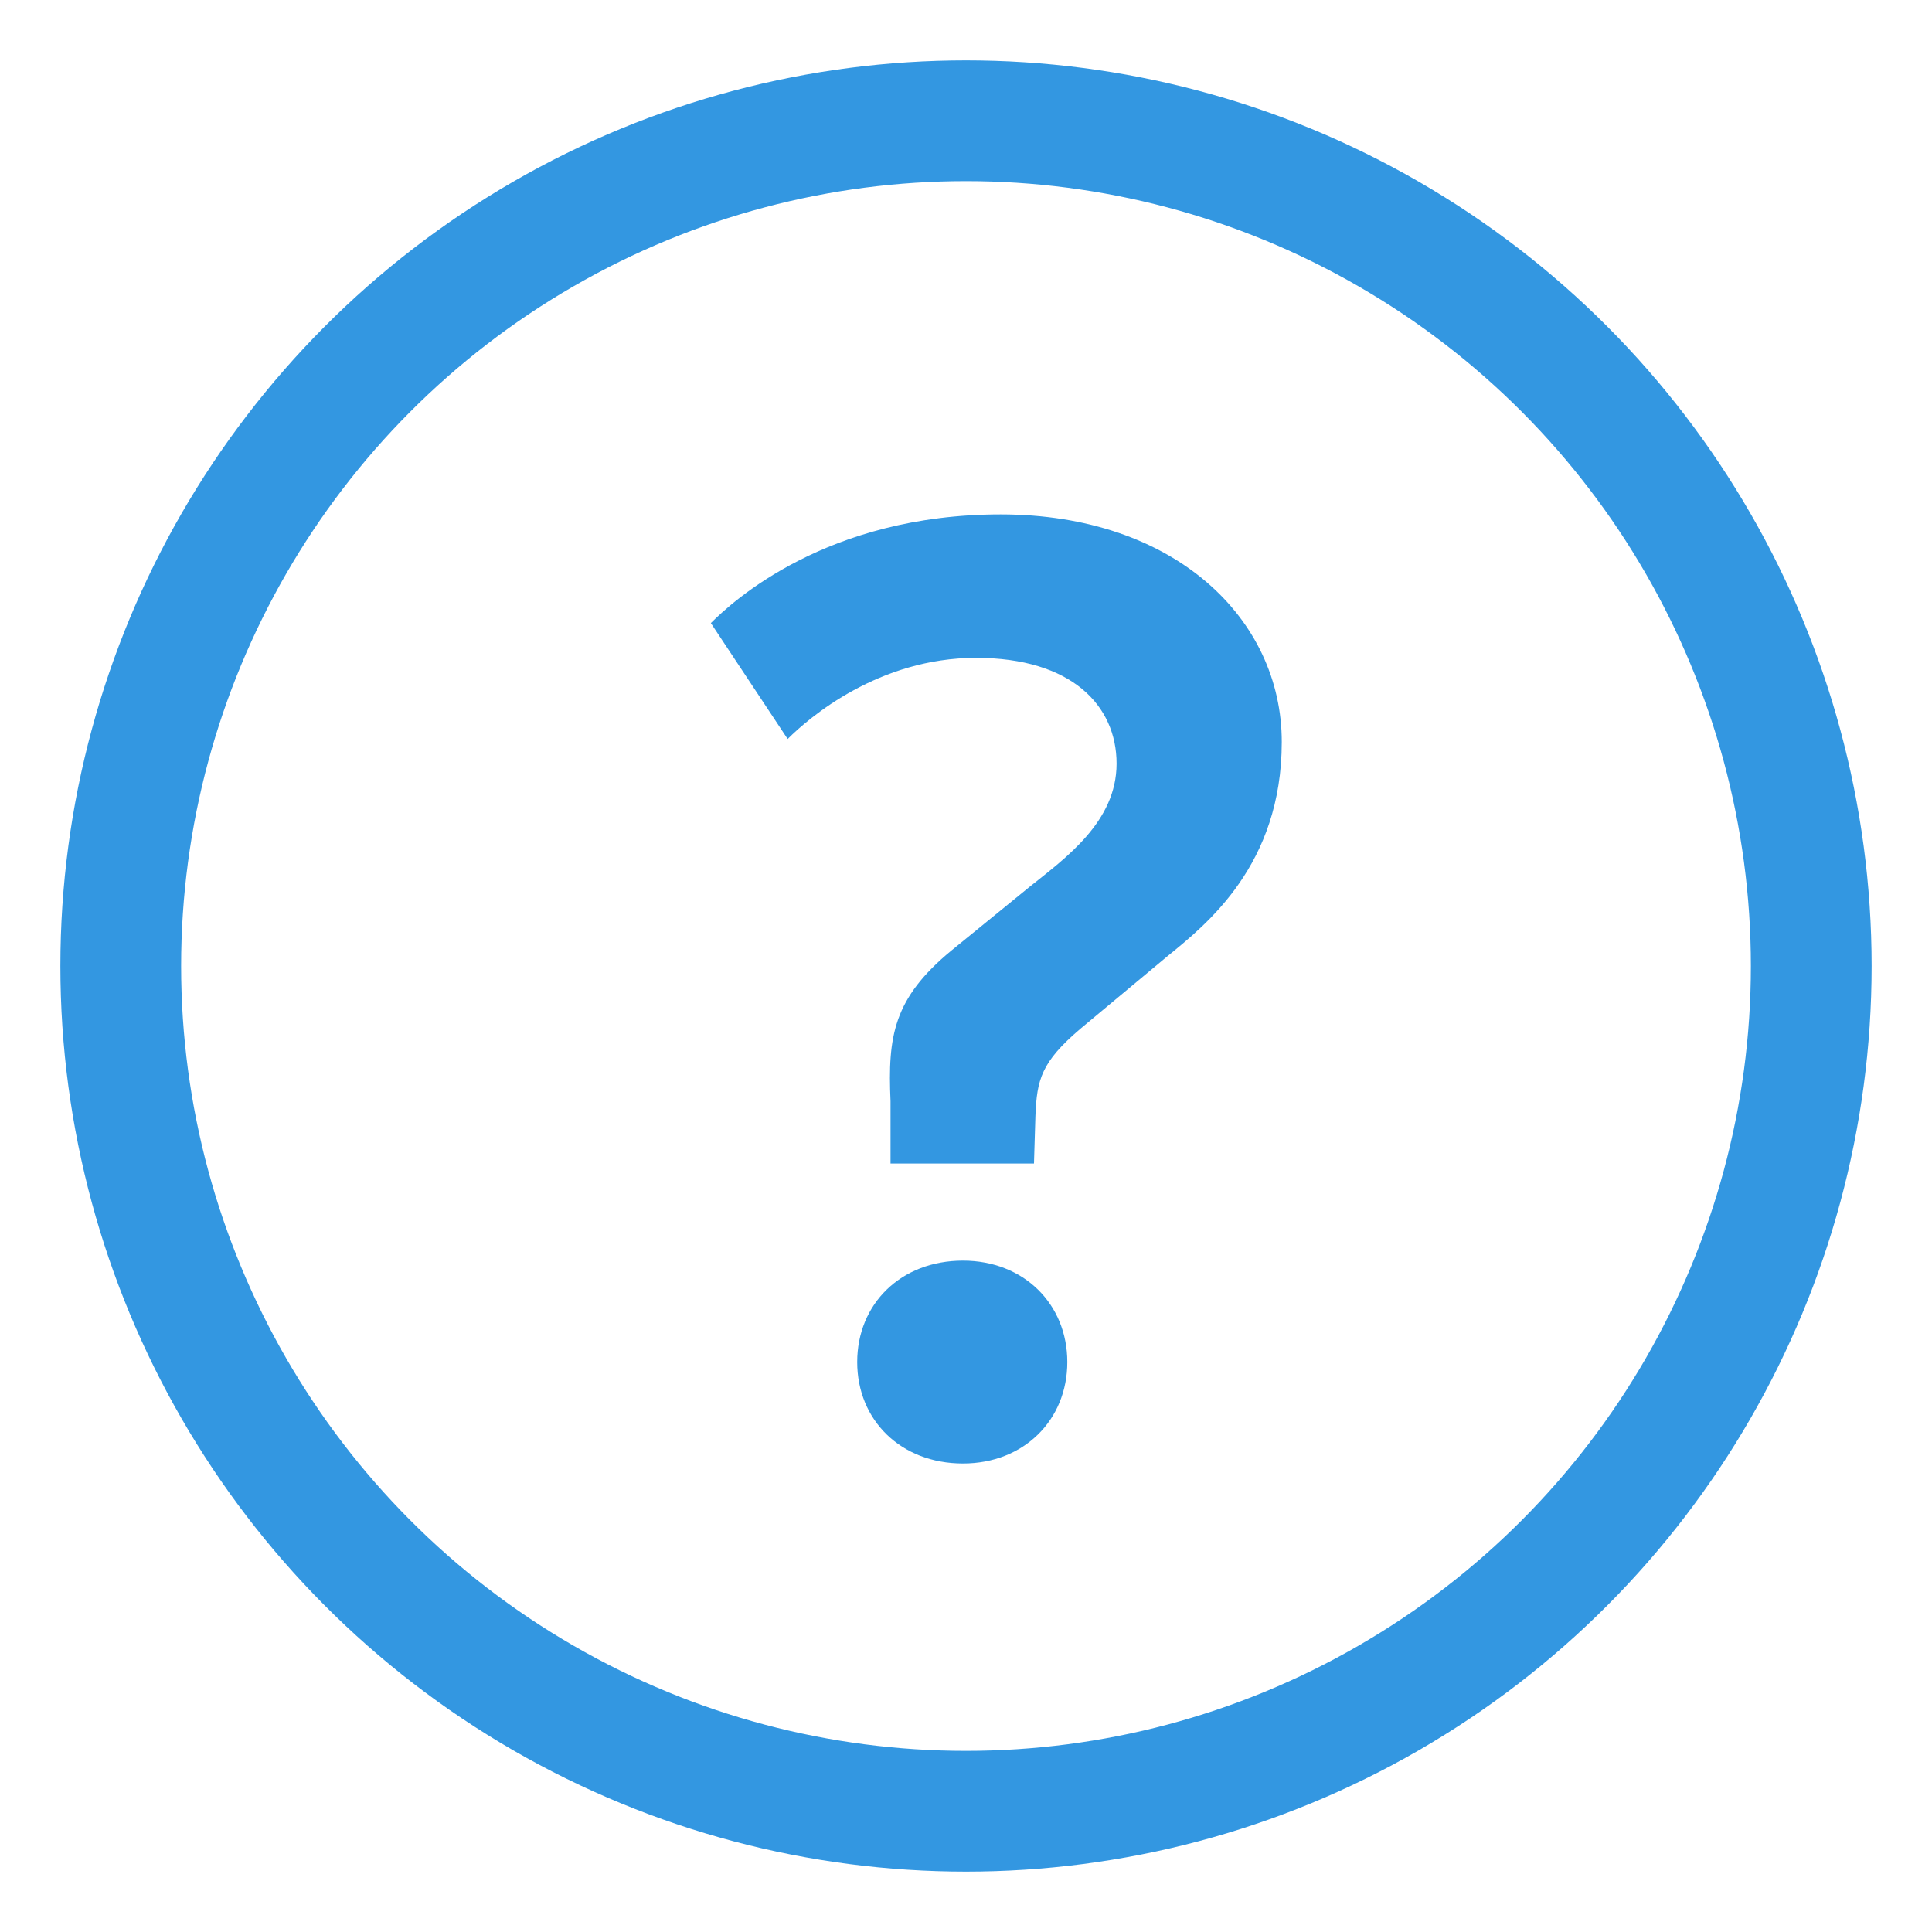 <?xml version="1.0" encoding="UTF-8" standalone="no"?>
<svg width="16px" height="16px" viewBox="0 0 16 16" version="1.1" xmlns="http://www.w3.org/2000/svg" xmlns:xlink="http://www.w3.org/1999/xlink">
    <!-- Generator: sketchtool 39.1 (31720) - http://www.bohemiancoding.com/sketch -->
    <title>DCBADE93-8CA5-4C30-B84D-B688F7326211</title>
    <desc>Created with sketchtool.</desc>
    <defs></defs>
    <g id="Final-Iteration" stroke="none" stroke-width="1" fill="none" fill-rule="evenodd">
        <g id="LC_MyDistrict_Usage" transform="translate(-881, -882)">
            <g id="Group" transform="translate(882, 881)">
                <g id="About-Icon" transform="translate(0, 2)">
                    <circle id="Oval" stroke="#3397E1" cx="7" cy="7" r="7"></circle>
                    <path d="M9.615,5.144 C9.615,4.124 8.727,3.26 7.287,3.26 C5.847,3.26 5.067,3.98 4.887,4.16 L5.523,5.12 C5.703,4.94 6.279,4.448 7.083,4.448 C7.875,4.448 8.247,4.844 8.247,5.324 C8.247,5.804 7.827,6.104 7.527,6.344 L6.879,6.872 C6.399,7.268 6.351,7.58 6.375,8.12 L6.375,8.636 L7.563,8.636 L7.575,8.24 C7.587,7.94 7.623,7.796 7.947,7.52 L8.667,6.92 C8.991,6.656 9.615,6.164 9.615,5.144 L9.615,5.144 Z M7.839,10.28 C7.839,9.8 7.479,9.44 6.975,9.44 C6.459,9.44 6.099,9.8 6.099,10.28 C6.099,10.76 6.459,11.12 6.975,11.12 C7.479,11.12 7.839,10.76 7.839,10.28 L7.839,10.28 Z" id="?" fill="#3397E1"></path>
                </g>
            </g>
        </g>
    </g>
</svg>
